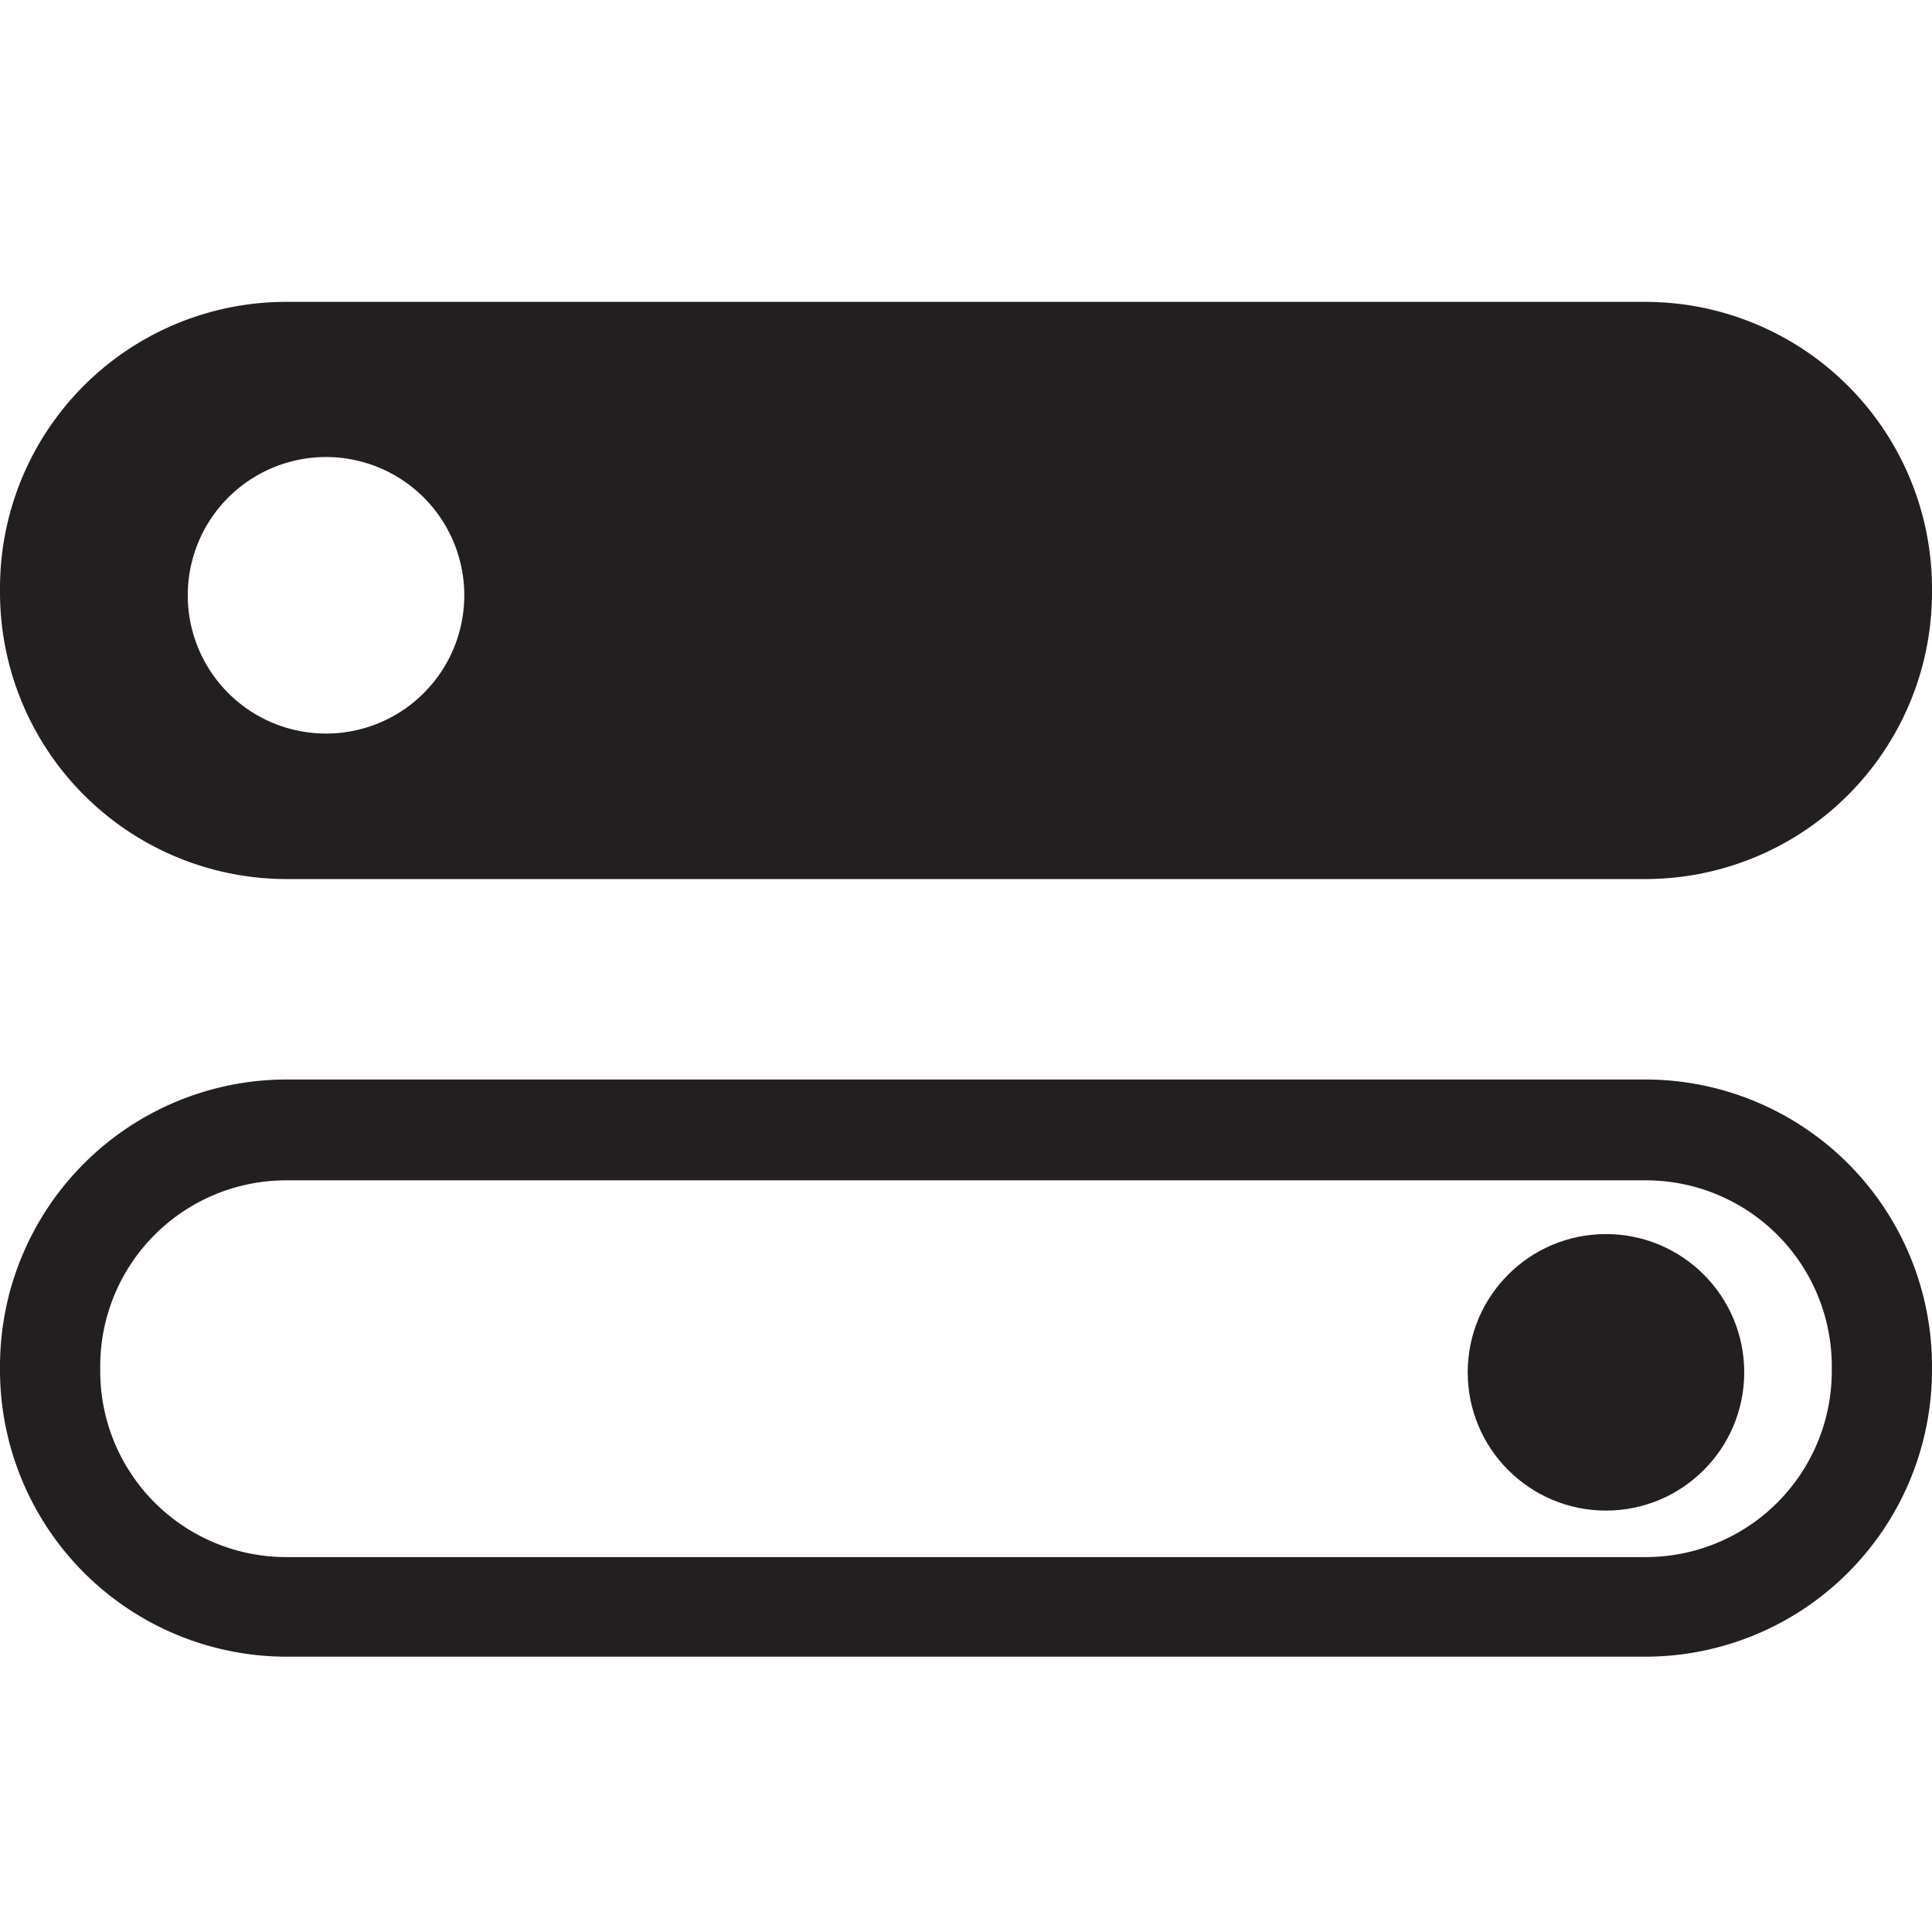 <svg id="Layer_1" data-name="Layer 1" xmlns="http://www.w3.org/2000/svg" viewBox="0 0 32 32"><defs><style>.cls-1{fill:#231f20;}</style></defs><title>Artboard 1</title><path class="cls-1" d="M27.26,5H4.74A4.74,4.74,0,0,0,0,9.74v.08a4.75,4.75,0,0,0,4.74,4.74H27.26A4.75,4.75,0,0,0,32,9.82V9.74A4.75,4.75,0,0,0,27.26,5ZM5.4,12.15A2.29,2.29,0,1,1,7.69,9.86,2.29,2.29,0,0,1,5.4,12.15Z"/><path class="cls-1" d="M27.26,27.44H4.74A4.75,4.75,0,0,1,0,22.7v-.08a4.75,4.75,0,0,1,4.74-4.74H27.26A4.75,4.75,0,0,1,32,22.62v.08A4.75,4.75,0,0,1,27.26,27.44ZM4.74,19.55a3.08,3.08,0,0,0-3.08,3.08v.08a3.08,3.08,0,0,0,3.08,3.08H27.26a3.08,3.08,0,0,0,3.08-3.08v-.08a3.08,3.08,0,0,0-3.08-3.08Z"/><circle class="cls-1" cx="26.6" cy="22.73" r="2.29"/></svg>